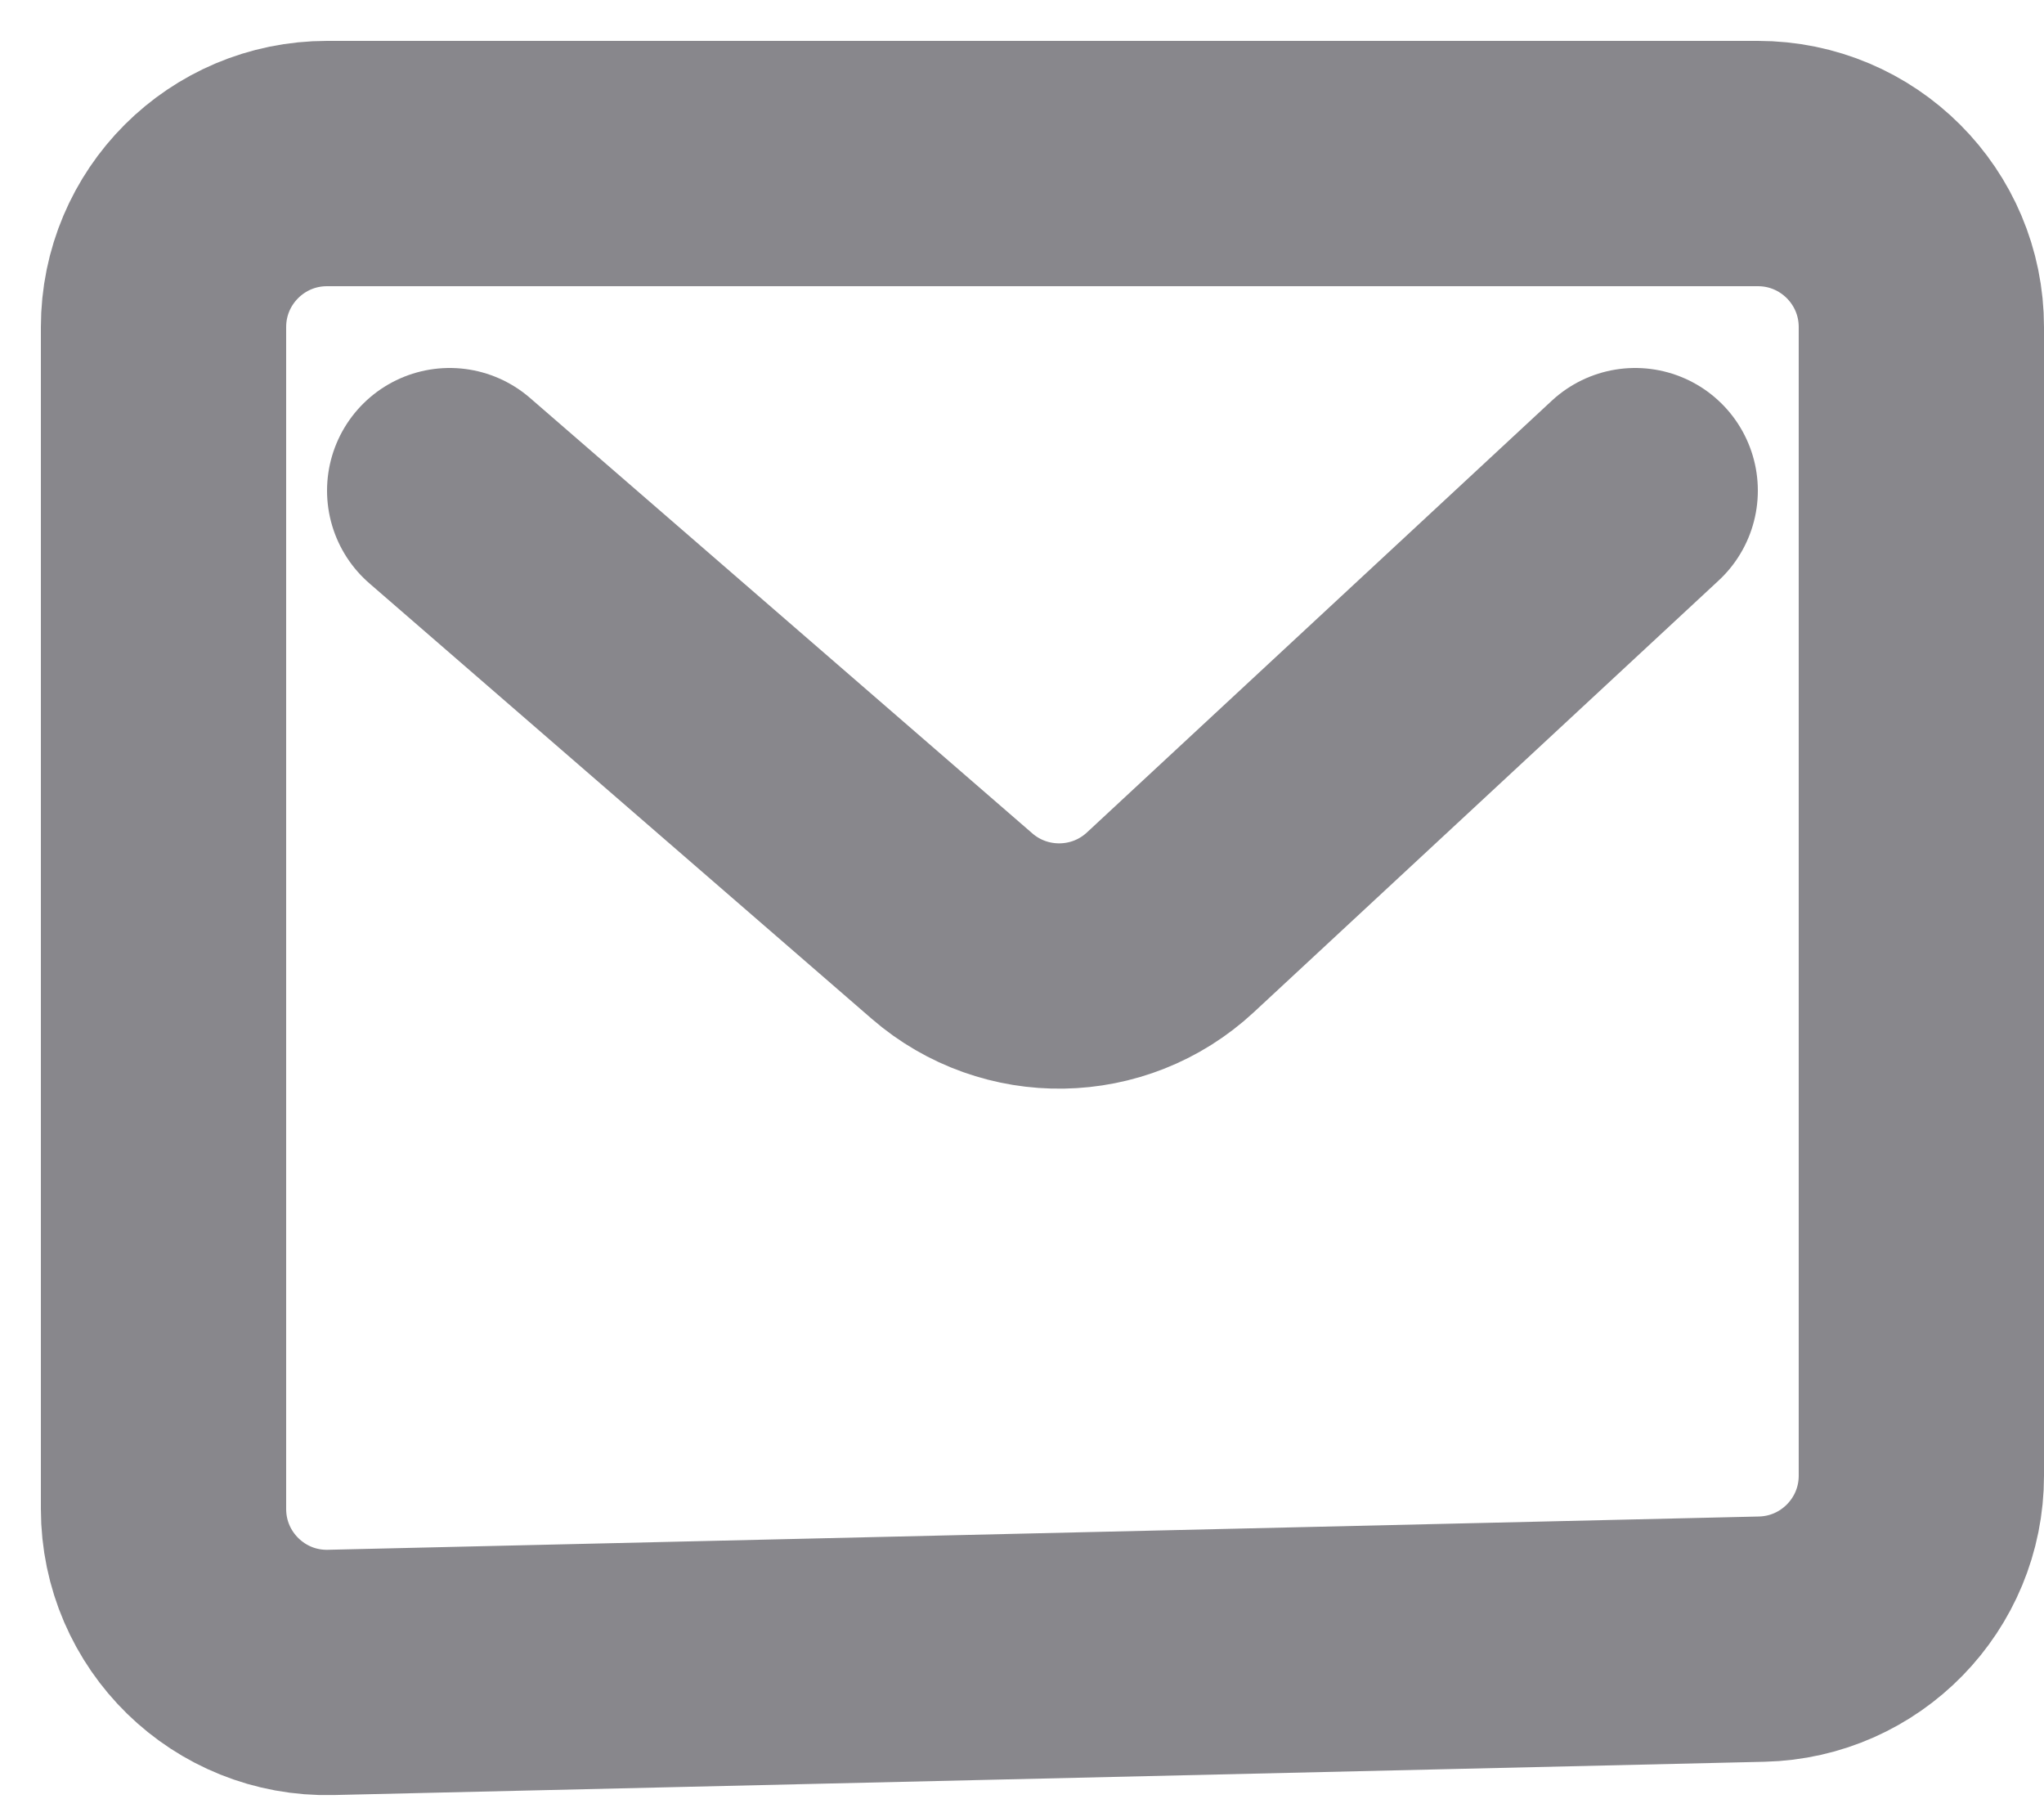 <svg width="25" height="22" viewBox="0 0 25 22" fill="none" xmlns="http://www.w3.org/2000/svg">
<path d="M5.5 6L11.644 11.325C12.415 11.993 13.567 11.974 14.315 11.279L20 6M4.046 20.452L21.547 20.045C22.633 20.02 23.5 19.132 23.5 18.046V4C23.5 2.895 22.605 2 21.5 2H4C2.895 2 2 2.895 2 4V18.453C2 19.576 2.924 20.479 4.046 20.452Z" stroke="#88878C" stroke-width="3" stroke-linecap="round"/>
</svg>
